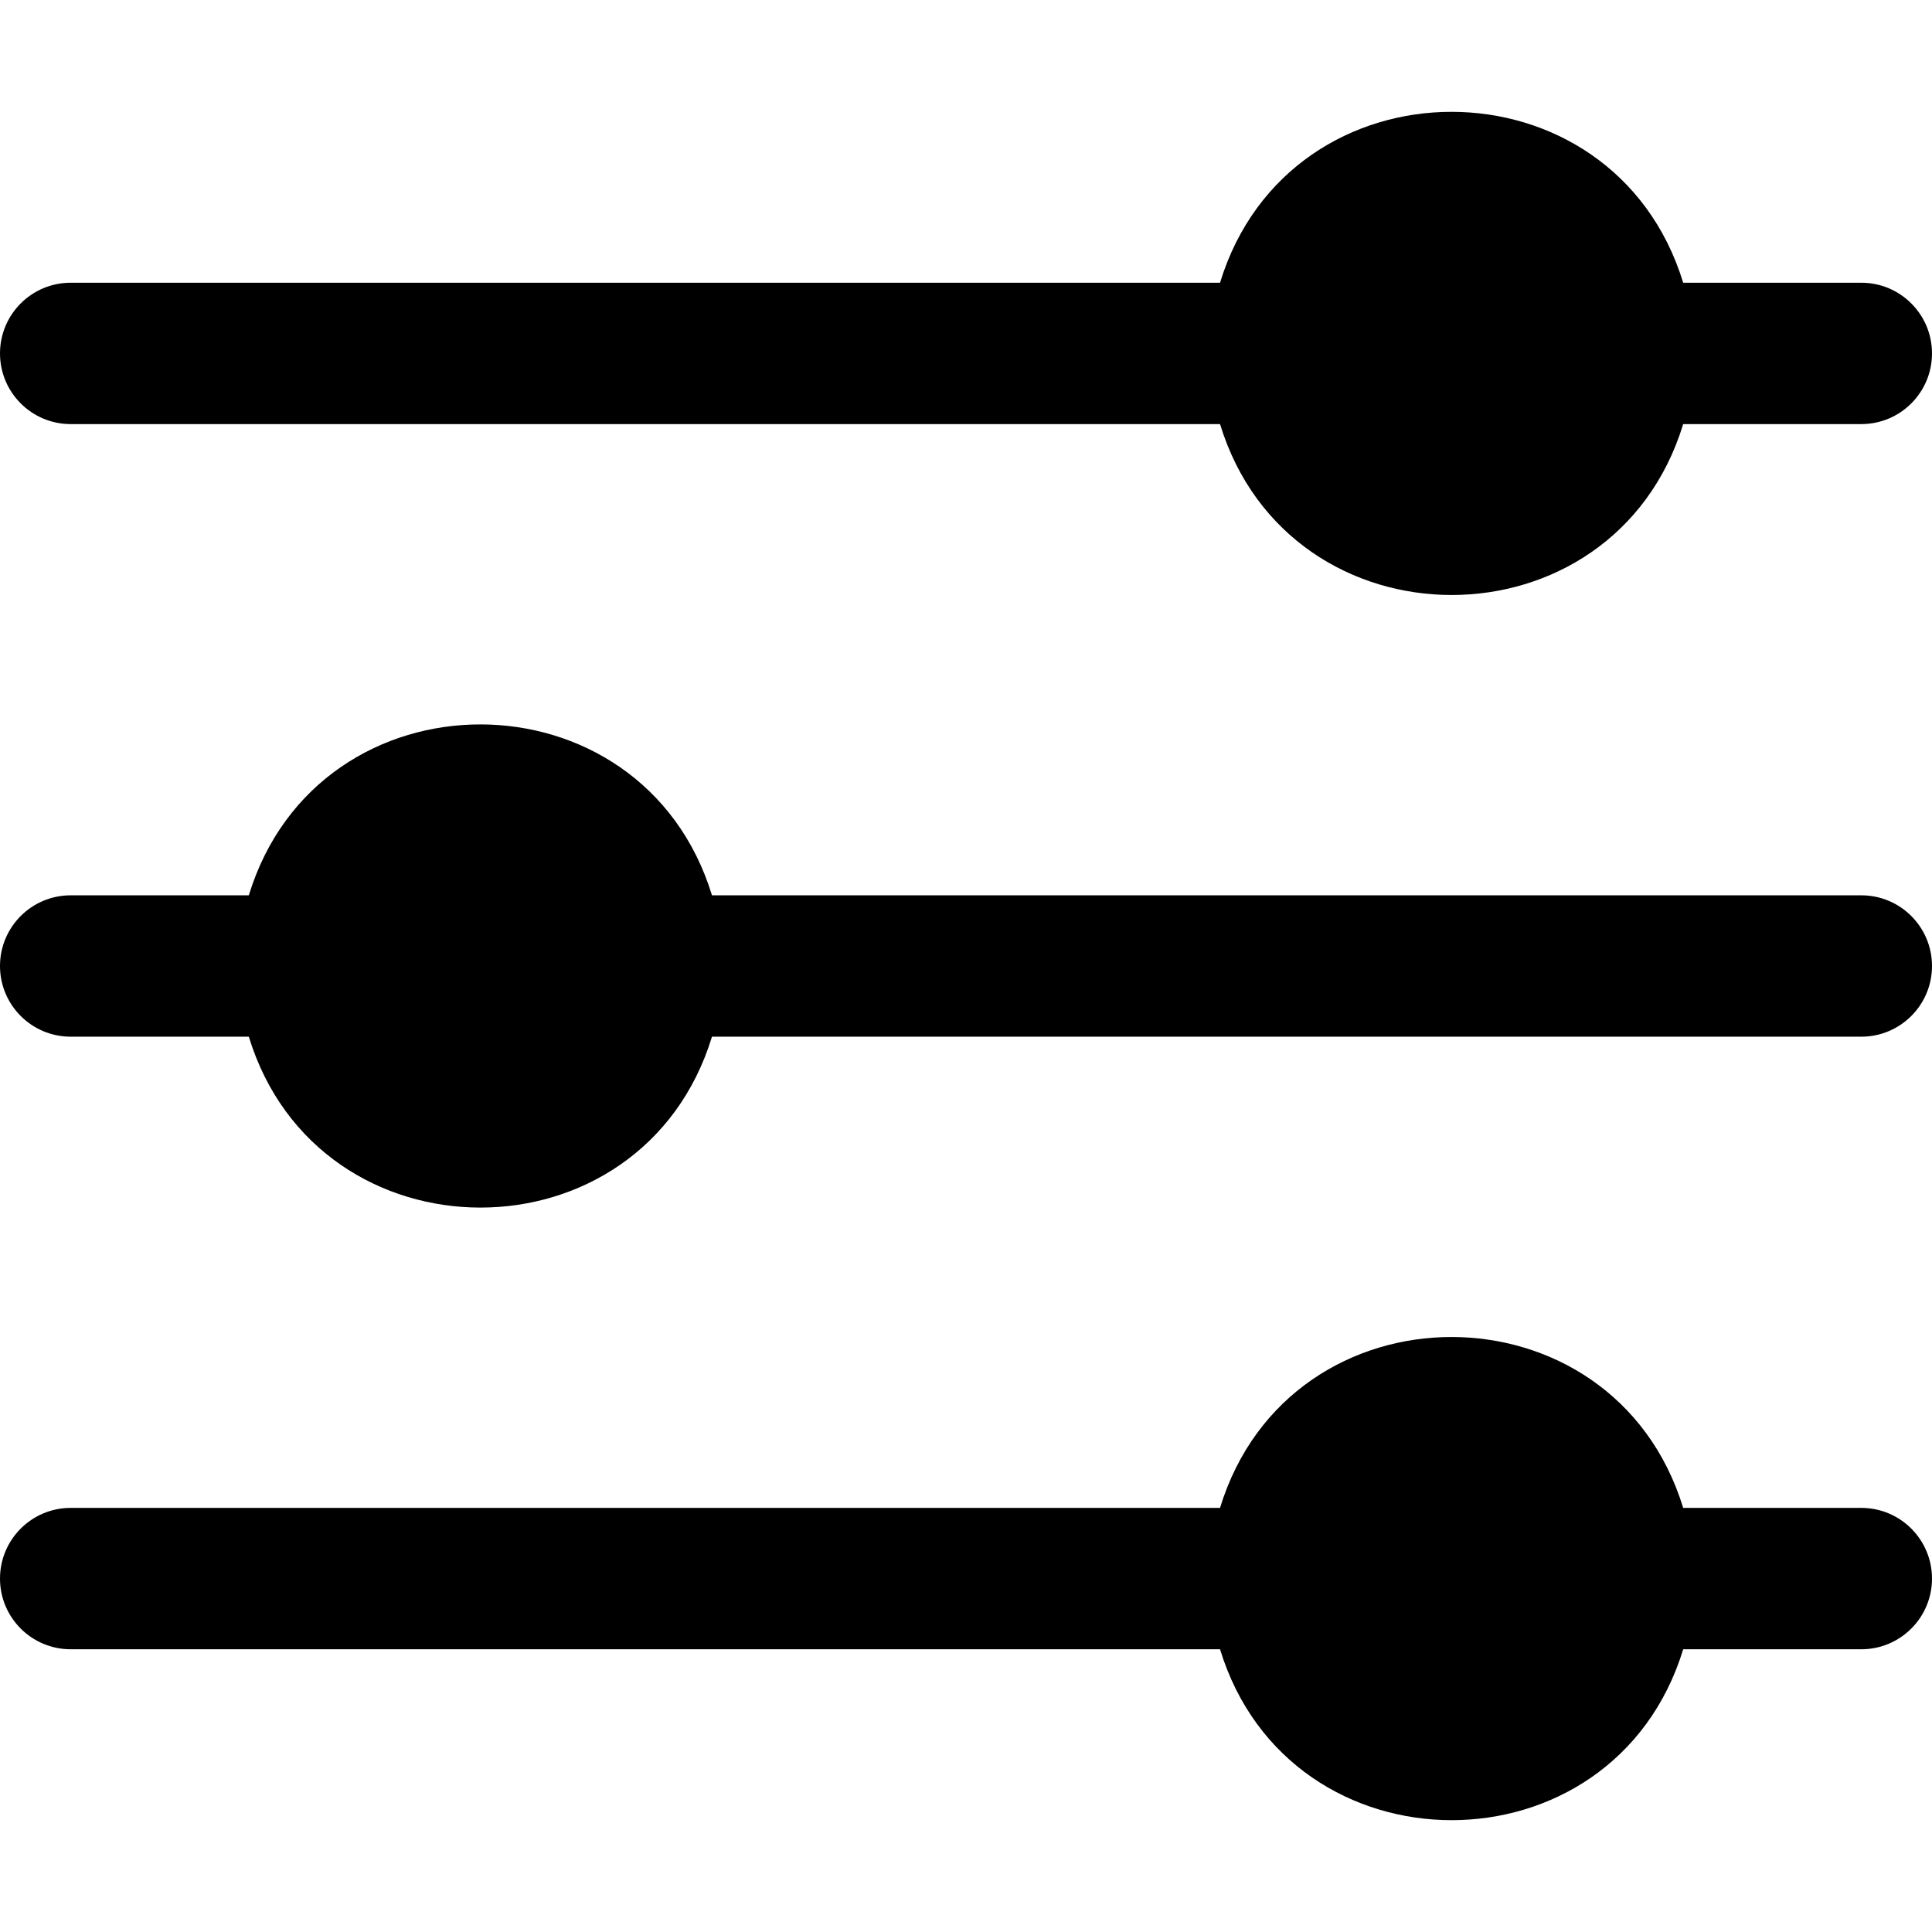 <?xml version="1.0" encoding="iso-8859-1"?>
<!-- Generator: Adobe Illustrator 19.0.0, SVG Export Plug-In . SVG Version: 6.00 Build 0)  -->
<svg version="1.1" id="Layer_1" xmlns="http://www.w3.org/2000/svg" xmlns:xlink="http://www.w3.org/1999/xlink" x="0" y="0"
	 viewBox="0 0 512 512" style="enable-background:new 0 0 512 512;" xml:space="preserve">
<g>
	<g>
		<path d="M493.268,74.927h-47.206c-18.453-60.342-104.262-60.432-122.744,0H18.732C8.387,74.927,0,83.313,0,93.658
			c0,10.345,8.387,18.732,18.732,18.732h304.588c18.455,60.342,104.262,60.433,122.744,0h47.205
			c10.345,0,18.732-8.387,18.732-18.732C512,83.313,503.613,74.927,493.268,74.927z"/>
	</g>
</g>
<g>
	<g>
		<path d="M493.268,237.268H188.681c-18.454-60.342-104.262-60.433-122.744,0H18.732C8.387,237.268,0,245.655,0,256
			c0,10.345,8.387,18.732,18.732,18.732h47.206c18.453,60.342,104.262,60.432,122.744,0h304.586
			c10.345,0,18.732-8.387,18.732-18.732C512,245.655,503.613,237.268,493.268,237.268z"/>
	</g>
</g>
<g>
	<g>
		<path d="M493.268,399.609h-47.206c-18.453-60.342-104.262-60.432-122.744,0H18.732C8.387,399.609,0,407.996,0,418.341
			c0,10.345,8.387,18.732,18.732,18.732h304.588c18.455,60.342,104.262,60.433,122.744,0h47.205
			c10.345,0,18.732-8.387,18.732-18.732C512,407.996,503.613,399.609,493.268,399.609z"/>
	</g>
</g>
<g>
</g>
<g>
</g>
<g>
</g>
<g>
</g>
<g>
</g>
<g>
</g>
<g>
</g>
<g>
</g>
<g>
</g>
<g>
</g>
<g>
</g>
<g>
</g>
<g>
</g>
<g>
</g>
<g>
</g>
</svg>
